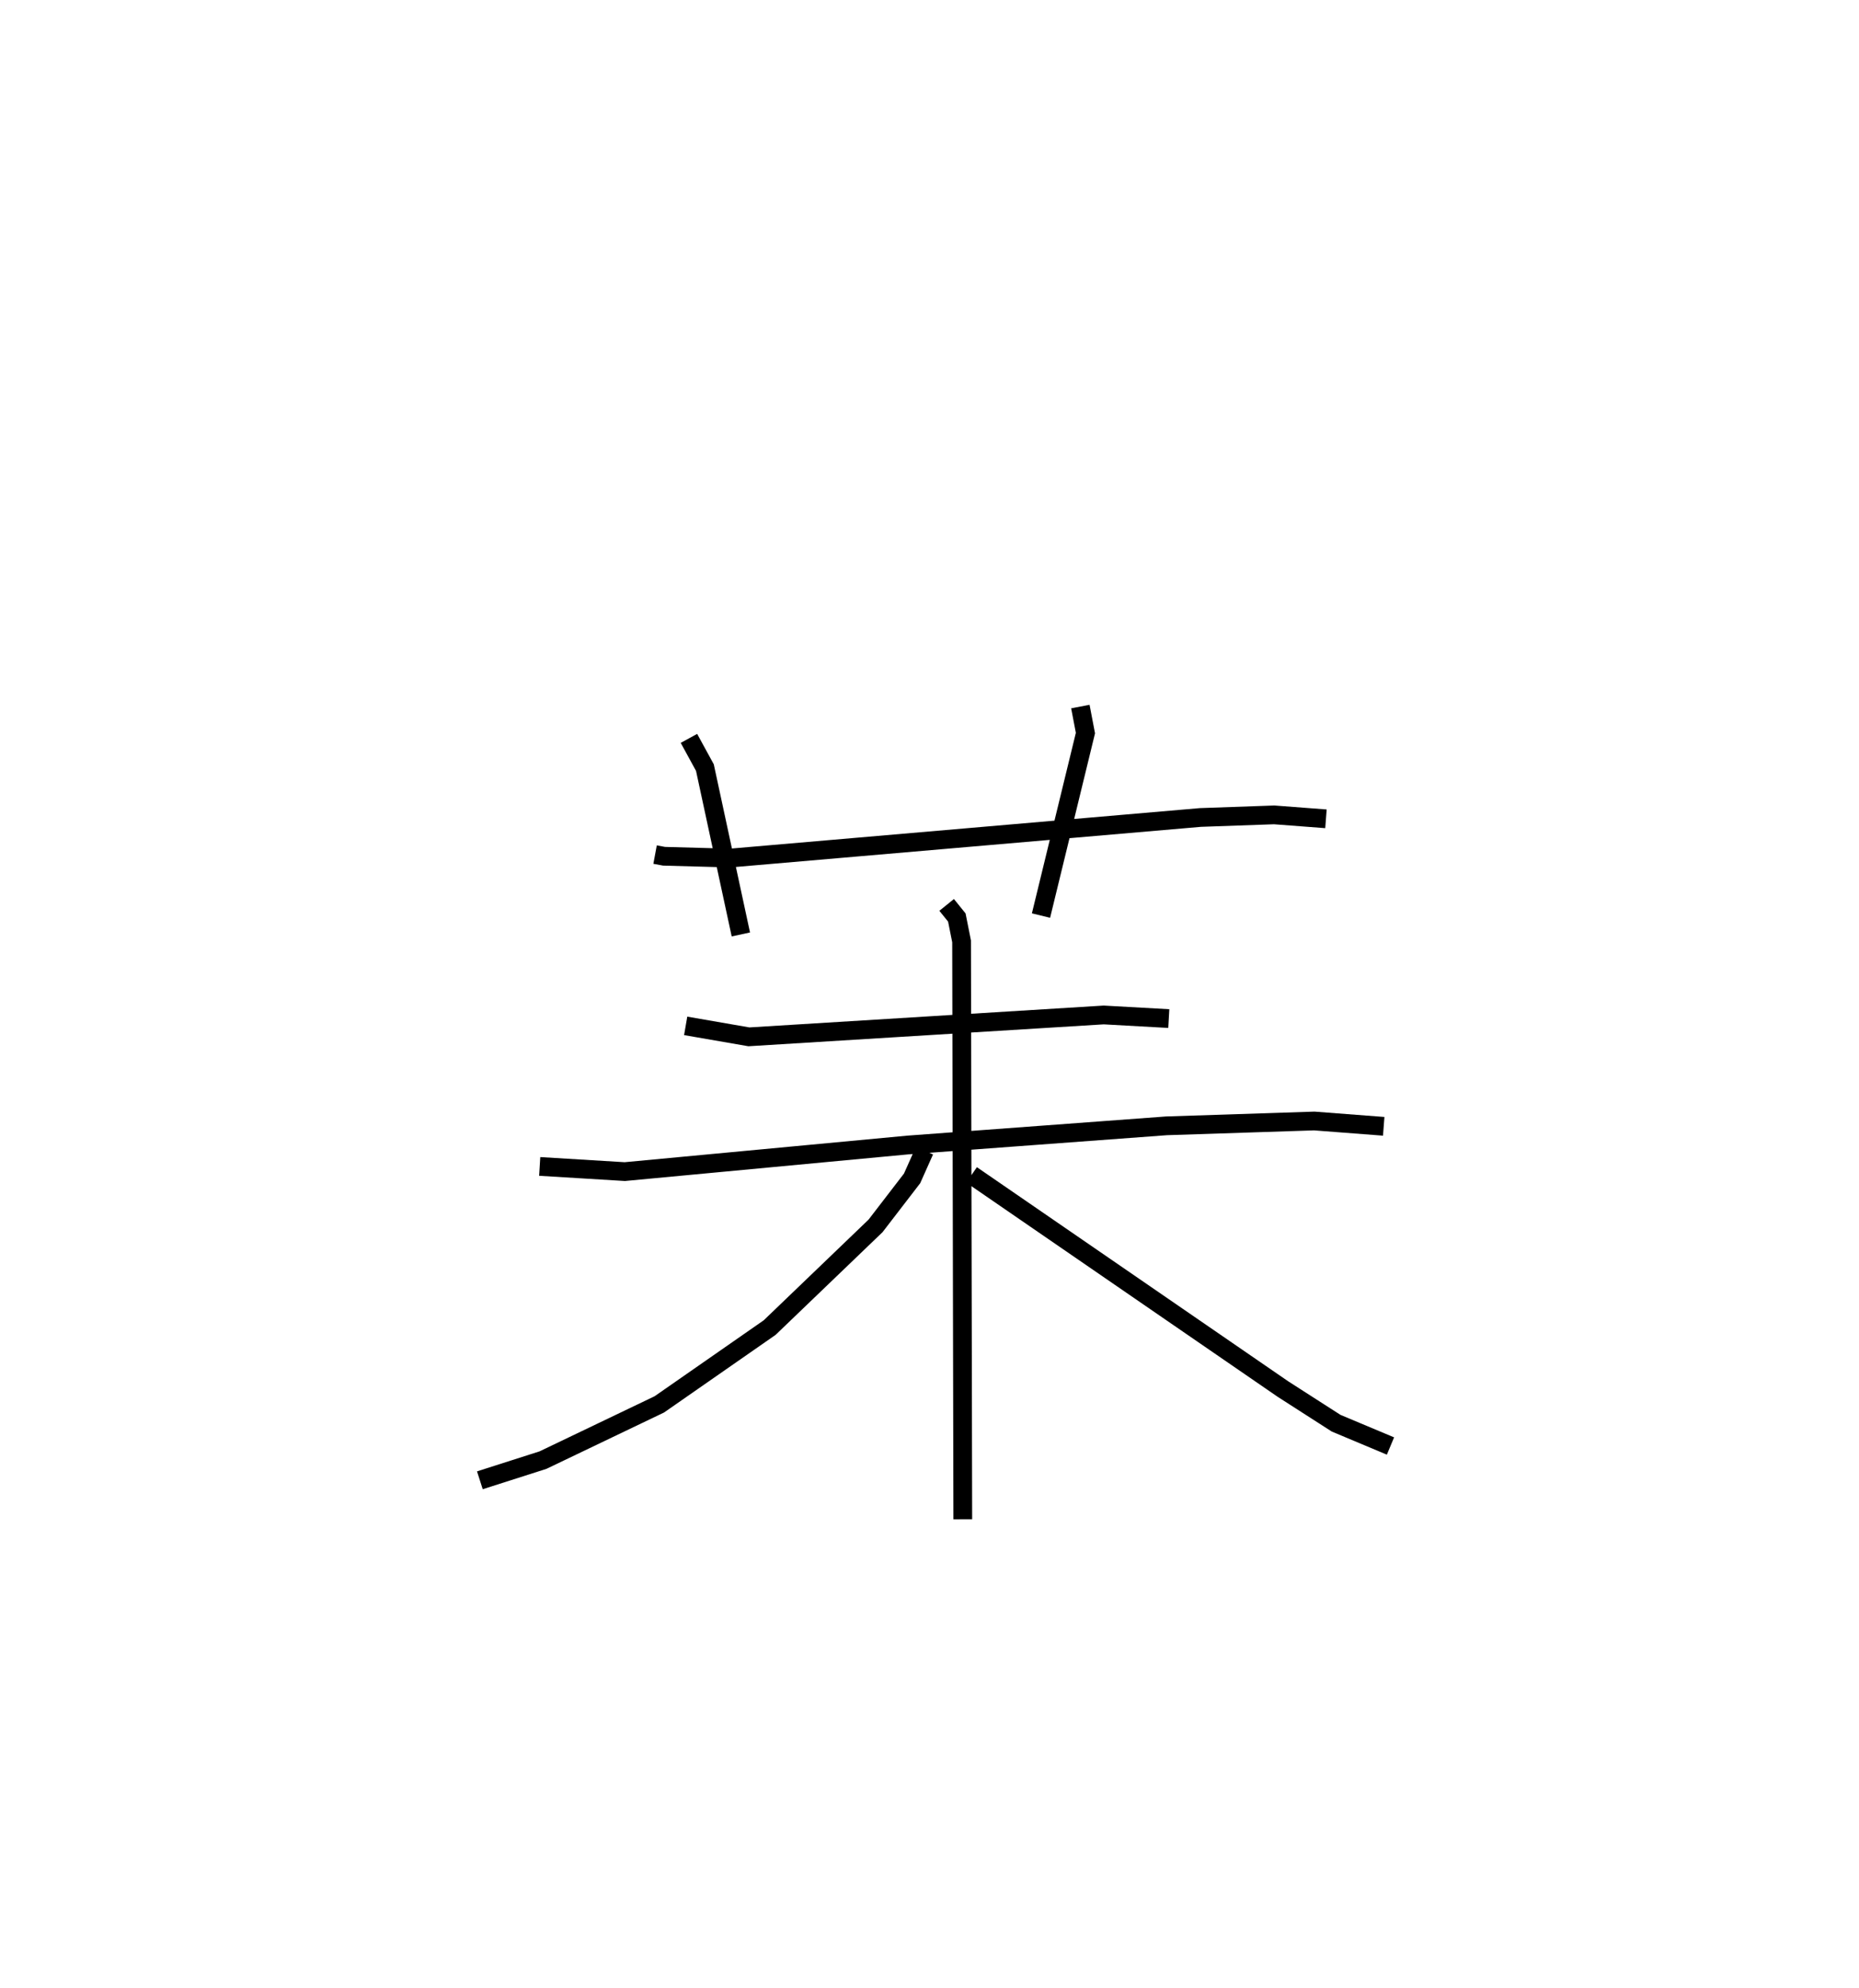 <?xml version="1.0" encoding="utf-8" ?>
<svg baseProfile="full" height="106.053" version="1.1" width="99.196" xmlns="http://www.w3.org/2000/svg" xmlns:ev="http://www.w3.org/2001/xml-events" xmlns:xlink="http://www.w3.org/1999/xlink"><defs /><rect fill="white" height="106.053" width="99.196" x="0" y="0" /><path d="M25,25 m0.0,0.0 m9.955,20.593 l0.479,0.089 3.523,0.096 l25.092,-2.165 3.94,-0.139 l2.764,0.21 m-33.991,-4.291 l0.852,1.559 1.918,8.901 m18.116,-12.158 l0.271,1.415 -2.371,9.736 m-18.96,5.885 l3.373,0.585 18.934,-1.167 l3.472,0.193 m-33.568,7.888 l4.54,0.276 15.112,-1.42 l13.793,-1.022 7.885,-0.258 l3.706,0.284 m-23.322,-11.812 l0.543,0.672 0.254,1.273 l0.064,30.831 m-2.044,-19.667 l-0.661,1.481 -1.949,2.534 l-5.65,5.425 -5.889,4.098 l-6.207,2.973 -3.368,1.077 m26.238,-16.293 l16.612,11.424 2.839,1.823 l2.901,1.217 " fill="none" stroke="black" stroke-width="1" /></svg>